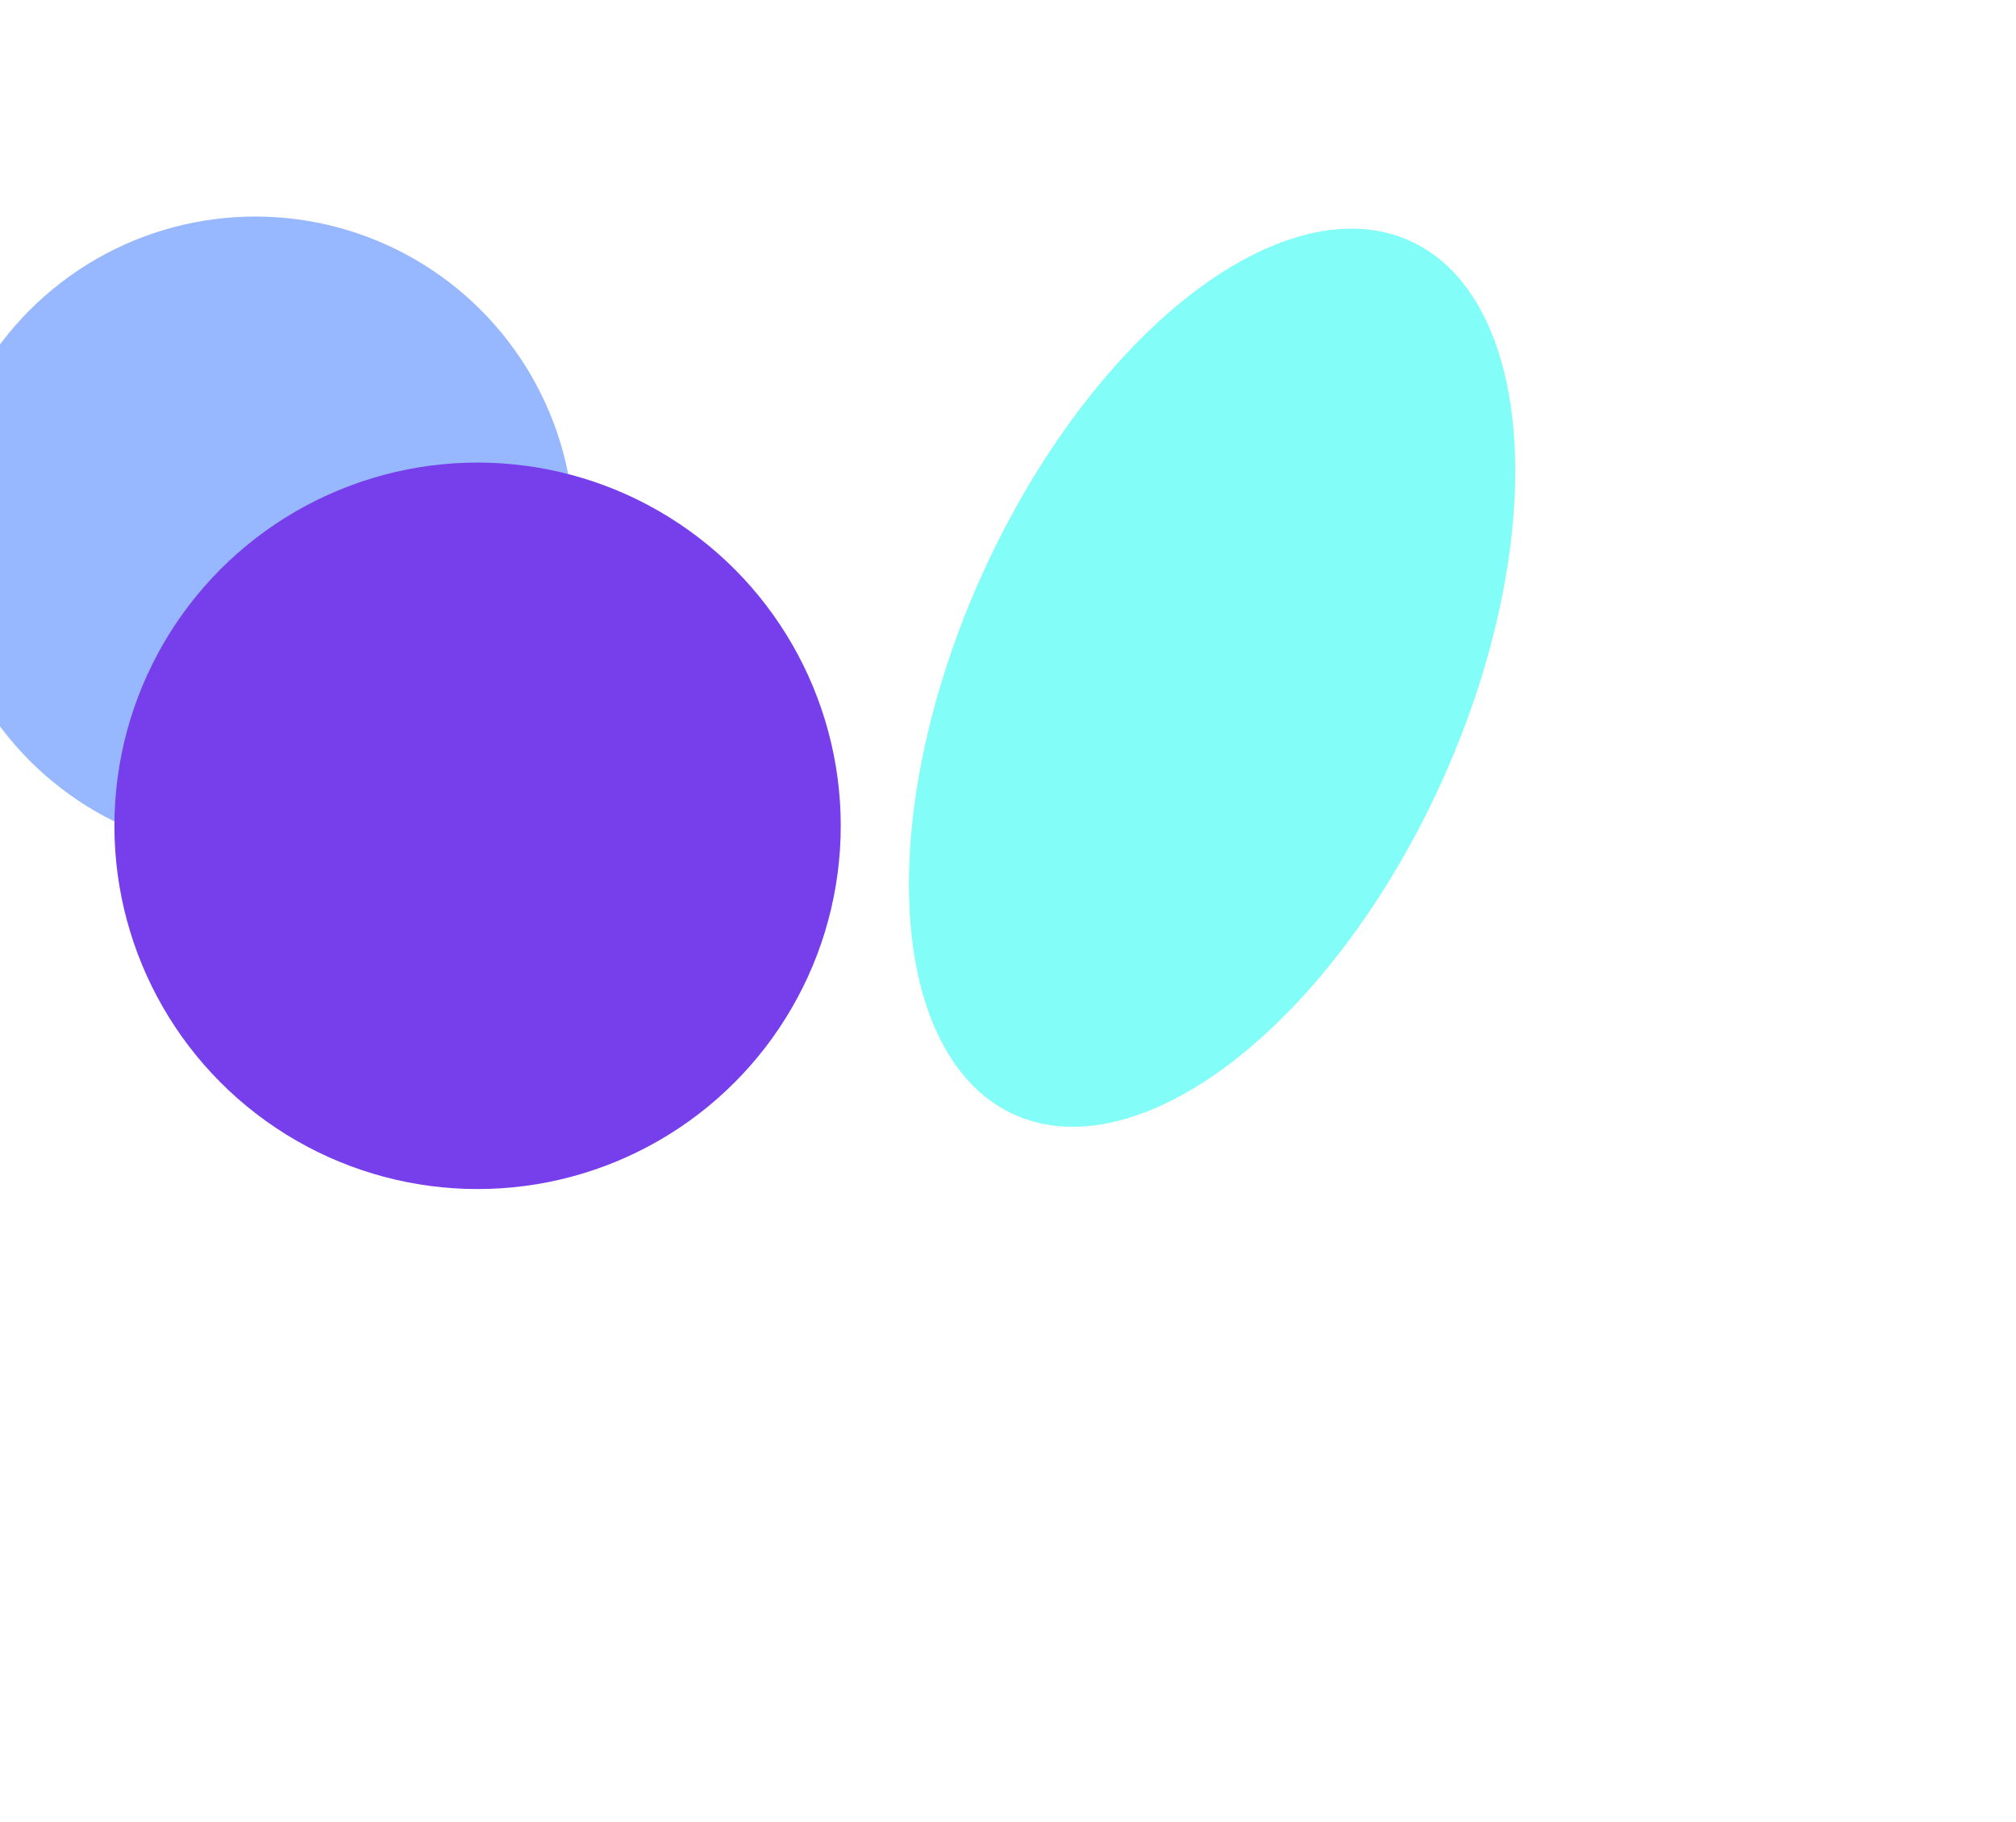 <svg width="1975" height="1785" viewBox="0 0 1975 1785" fill="none" xmlns="http://www.w3.org/2000/svg">
<g opacity="0.6" filter="url(#filter0_f_609_875)">
<circle cx="312.262" cy="312.262" r="312.262" transform="matrix(-0.413 0.911 0.911 0.413 94.625 111)" fill="#5188FF"/>
</g>
<g filter="url(#filter1_f_609_875)">
<circle cx="467.866" cy="808.867" r="355.784" transform="rotate(65.637 467.866 808.867)" fill="#773FEC"/>
</g>
<g opacity="0.5" filter="url(#filter2_f_609_875)">
<ellipse cx="469.646" cy="246.904" rx="469.646" ry="246.904" transform="matrix(-0.413 0.911 0.911 0.413 1156.47 134)" fill="#07FBEF"/>
</g>
<defs>
<filter id="filter0_f_609_875" x="-682.07" y="-408.071" width="1864.68" height="1864.68" filterUnits="userSpaceOnUse" color-interpolation-filters="sRGB">
<feFlood flood-opacity="0" result="BackgroundImageFix"/>
<feBlend mode="normal" in="SourceGraphic" in2="BackgroundImageFix" result="shape"/>
<feGaussianBlur stdDeviation="310" result="effect1_foregroundBlur_609_875"/>
</filter>
<filter id="filter1_f_609_875" x="-508.004" y="-167.004" width="1951.74" height="1951.74" filterUnits="userSpaceOnUse" color-interpolation-filters="sRGB">
<feFlood flood-opacity="0" result="BackgroundImageFix"/>
<feBlend mode="normal" in="SourceGraphic" in2="BackgroundImageFix" result="shape"/>
<feGaussianBlur stdDeviation="310" result="effect1_foregroundBlur_609_875"/>
</filter>
<filter id="filter2_f_609_875" x="270.797" y="-396.206" width="1833.71" height="2119.76" filterUnits="userSpaceOnUse" color-interpolation-filters="sRGB">
<feFlood flood-opacity="0" result="BackgroundImageFix"/>
<feBlend mode="normal" in="SourceGraphic" in2="BackgroundImageFix" result="shape"/>
<feGaussianBlur stdDeviation="310" result="effect1_foregroundBlur_609_875"/>
</filter>
</defs>
</svg>
